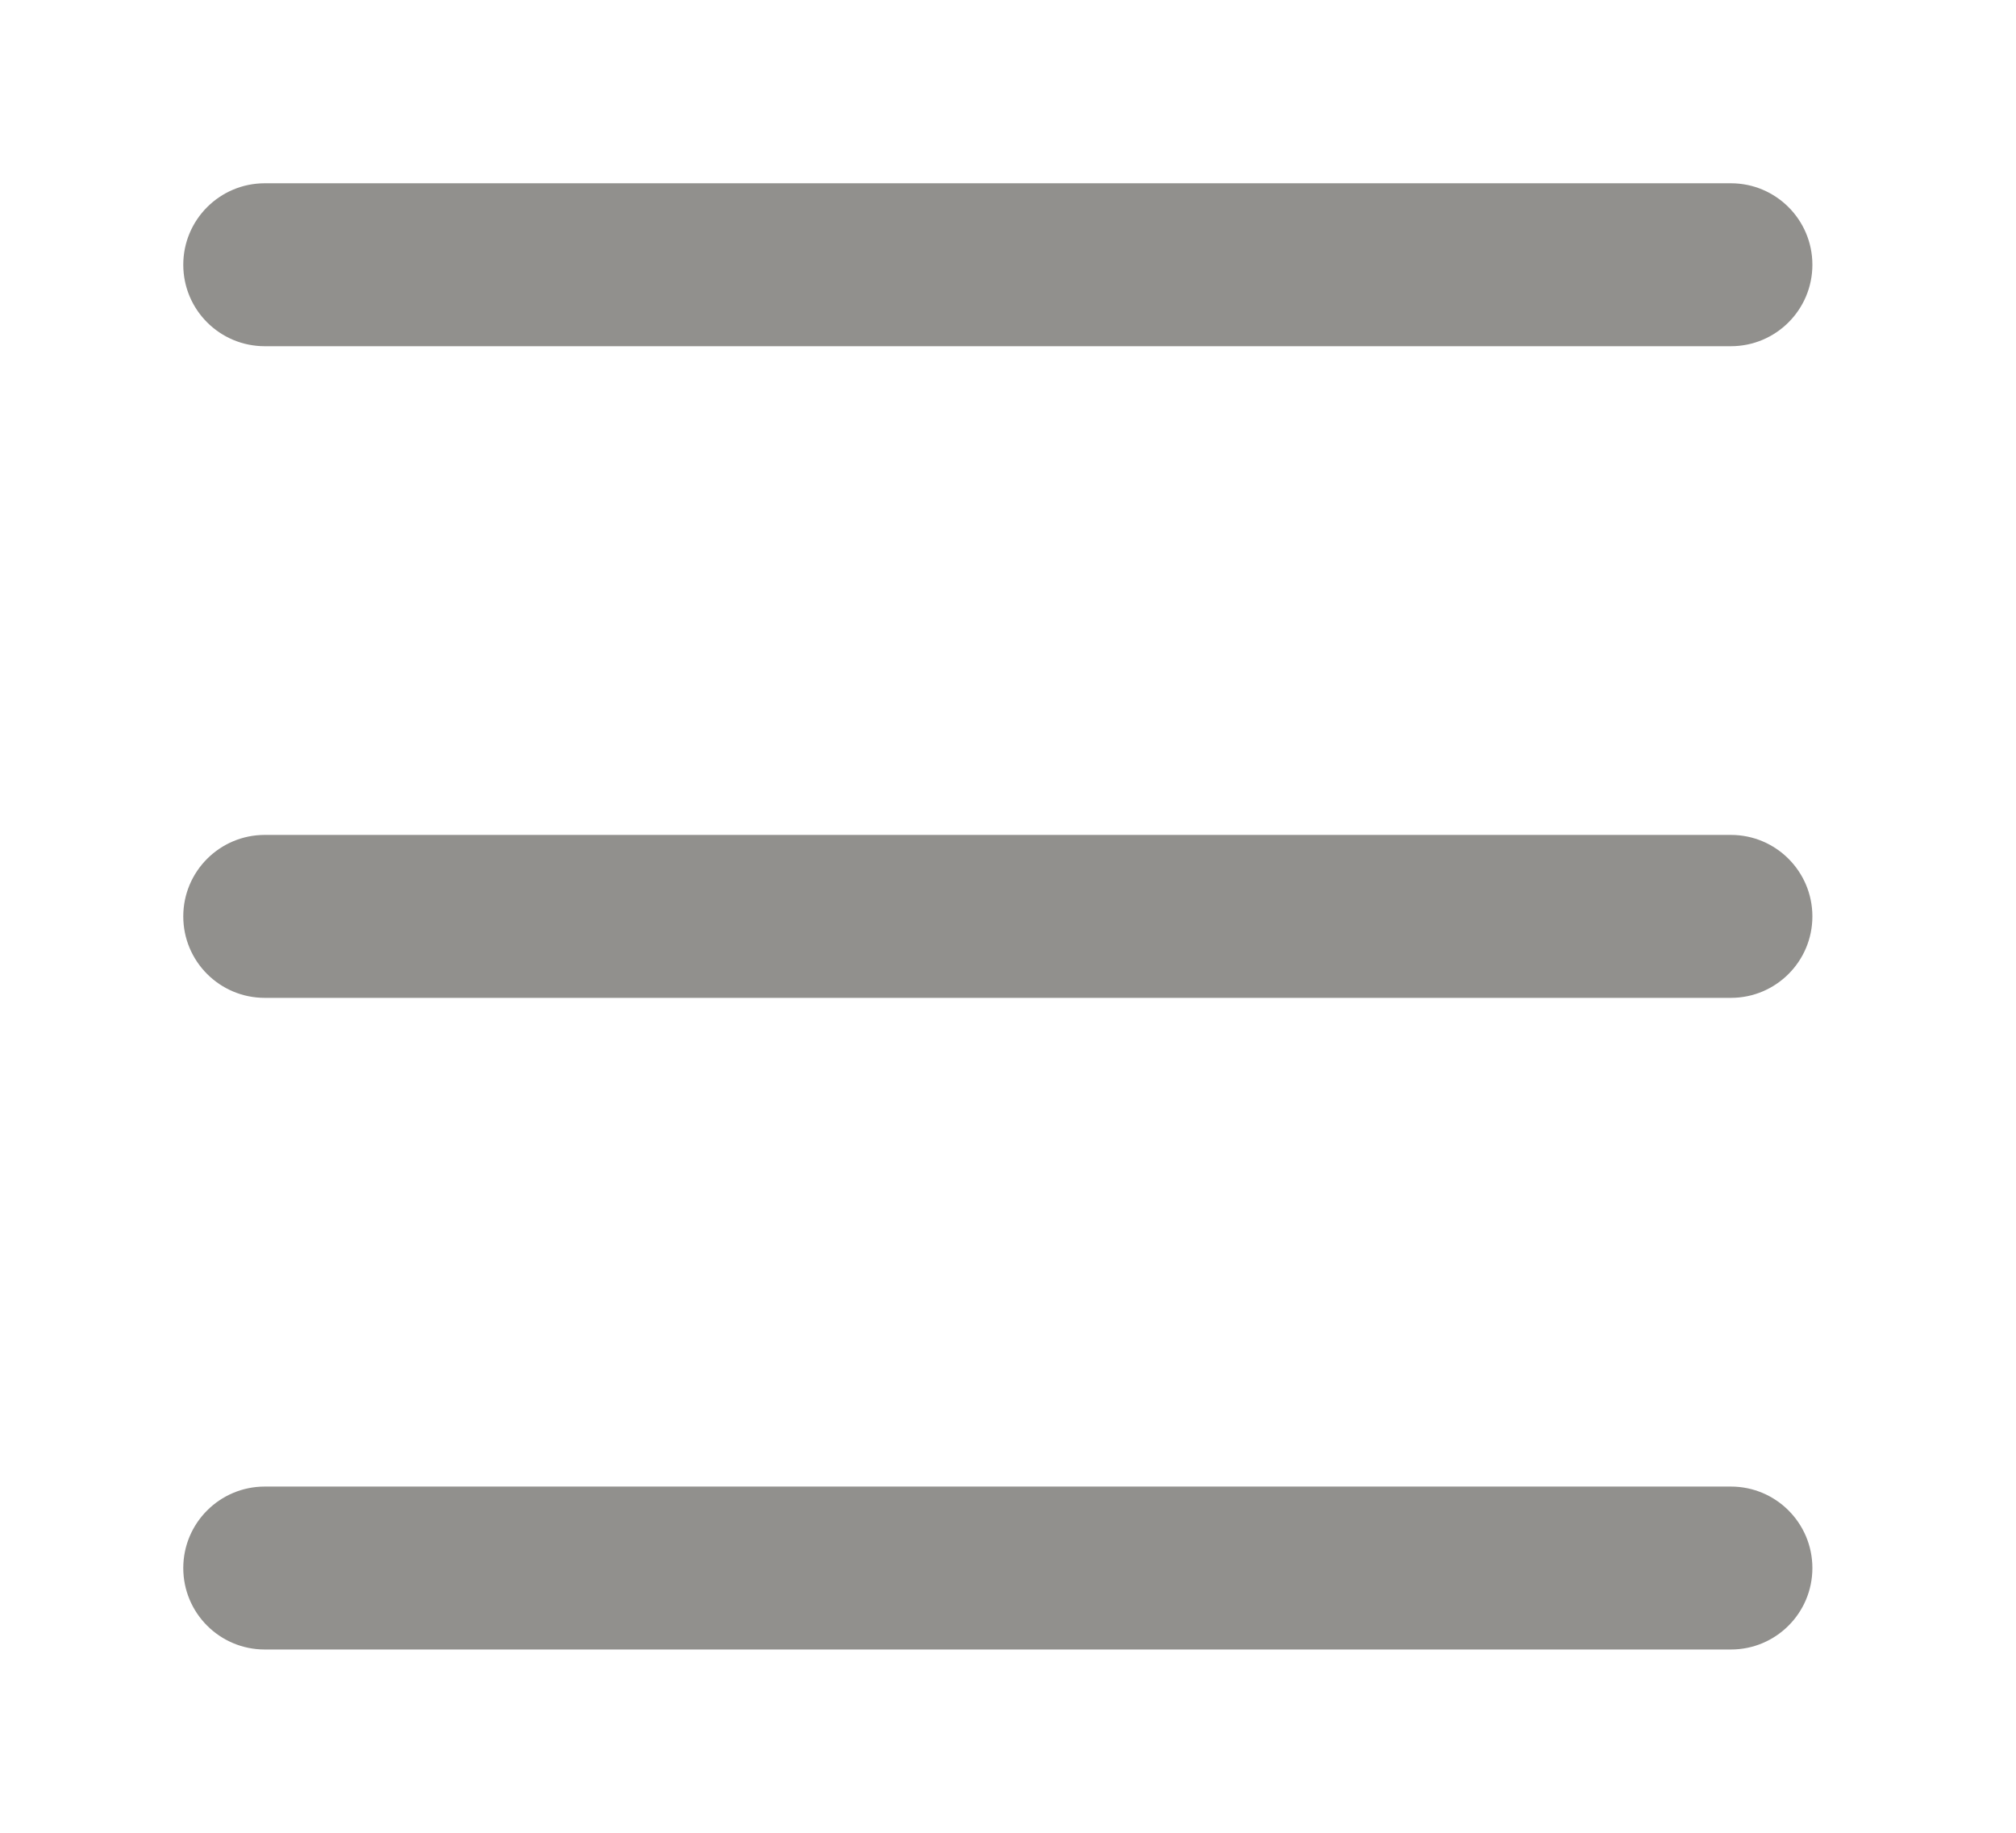 <!-- Generated by IcoMoon.io -->
<svg version="1.1" xmlns="http://www.w3.org/2000/svg" width="44" height="40" viewBox="0 0 44 40">
<title>bm-hamburger</title>
<path fill="#91908d" d="M37.778 18.222h-32c-0.981 0-1.778 0.796-1.778 1.778 0 0.983 0.796 1.778 1.778 1.778h32c0.981 0 1.778-0.795 1.778-1.778 0-0.981-0.796-1.778-1.778-1.778v0zM37.778 32.444h-32c-0.981 0-1.778 0.796-1.778 1.778 0 0.983 0.796 1.778 1.778 1.778h32c0.981 0 1.778-0.795 1.778-1.778 0-0.981-0.796-1.778-1.778-1.778v0zM5.778 7.556h32c0.981 0 1.778-0.795 1.778-1.778 0-0.981-0.796-1.778-1.778-1.778h-32c-0.981 0-1.778 0.796-1.778 1.778 0 0.983 0.796 1.778 1.778 1.778v0z"></path>
</svg>
